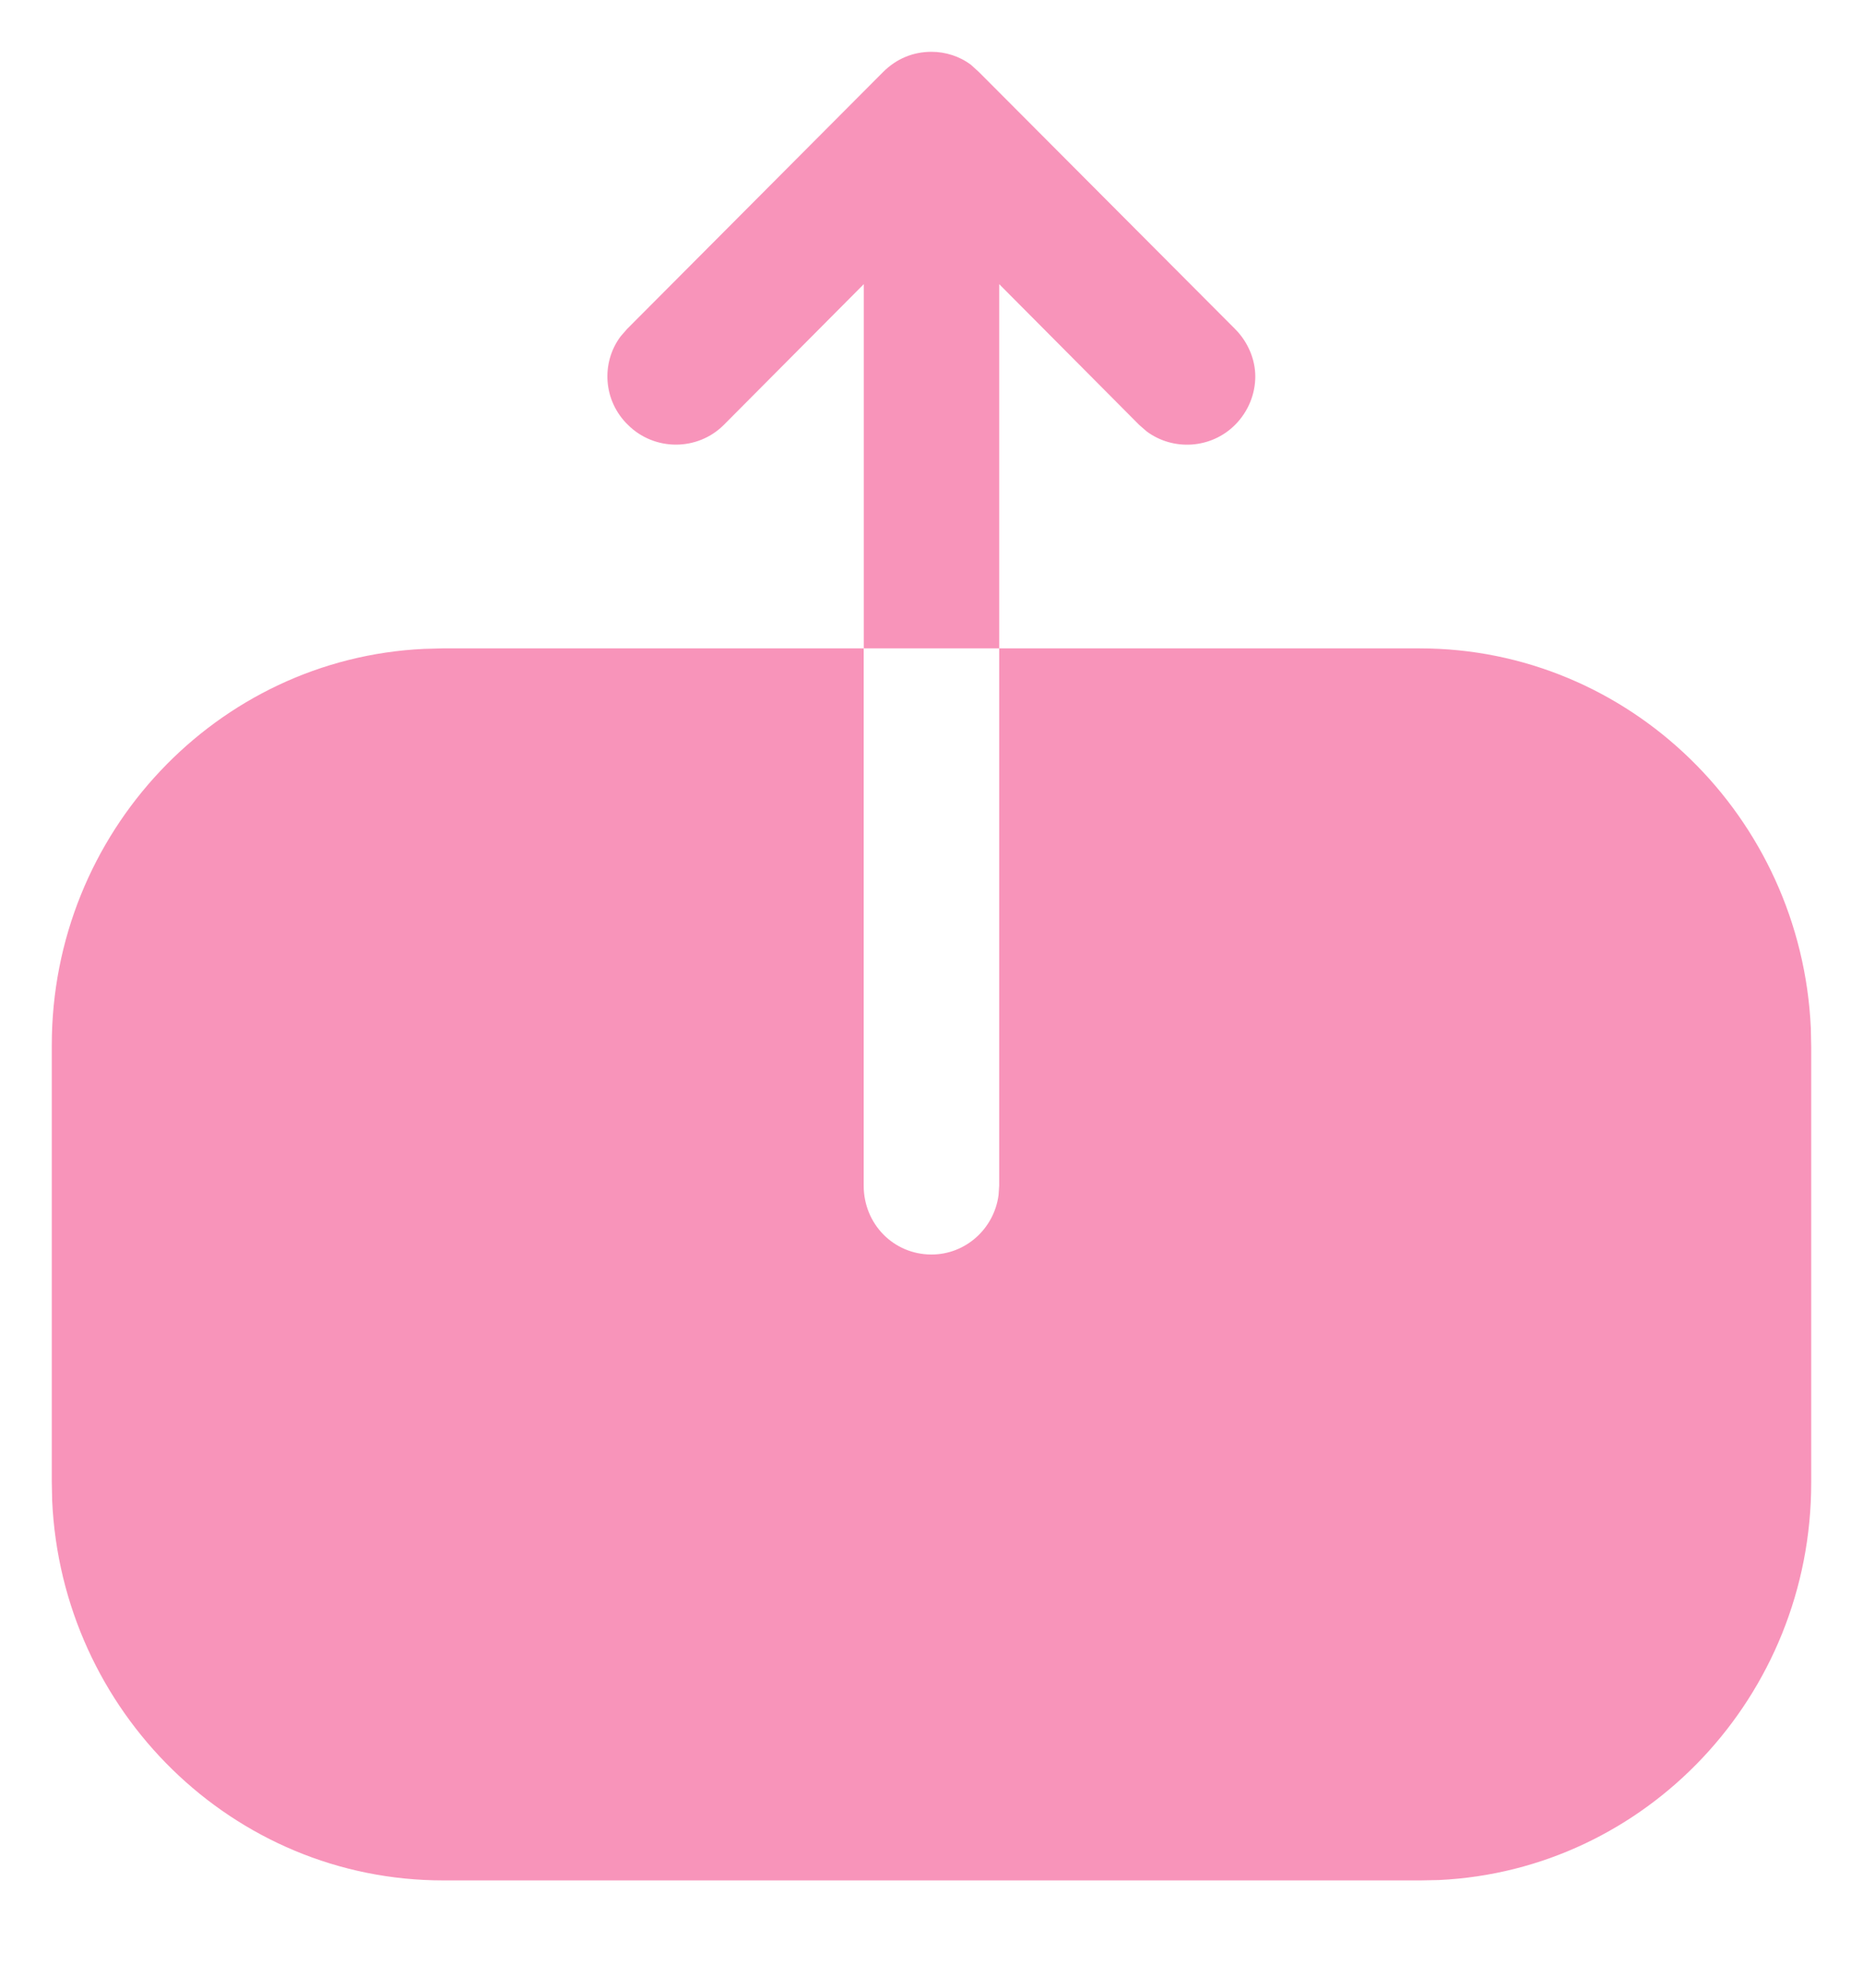 <svg width="15" height="16" viewBox="0 0 15 16" fill="none" xmlns="http://www.w3.org/2000/svg">
<path fill-rule="evenodd" clip-rule="evenodd" d="M4.996 2.709C4.838 2.922 4.857 3.227 5.056 3.42C5.269 3.632 5.616 3.632 5.828 3.42L6.955 2.287V5.219H8.045V2.287L9.172 3.42L9.233 3.473C9.446 3.631 9.751 3.613 9.944 3.42C10.05 3.314 10.107 3.172 10.107 3.03C10.107 2.896 10.05 2.754 9.944 2.648L7.882 0.58L7.818 0.522C7.727 0.453 7.613 0.417 7.5 0.417C7.351 0.417 7.217 0.473 7.11 0.58L5.049 2.648L4.996 2.709ZM3.414 5.223C1.747 5.301 0.417 6.704 0.417 8.412V11.929L0.42 12.079C0.497 13.776 1.876 15.136 3.569 15.136H11.438L11.586 15.133C13.253 15.054 14.583 13.651 14.583 11.936V8.426L14.58 8.275C14.502 6.573 13.117 5.219 11.431 5.219H8.045V9.543L8.04 9.619C8.004 9.892 7.773 10.098 7.5 10.098C7.195 10.098 6.954 9.853 6.954 9.543V5.219H3.562L3.414 5.223Z" fill="#F894BA"/>
</svg>

